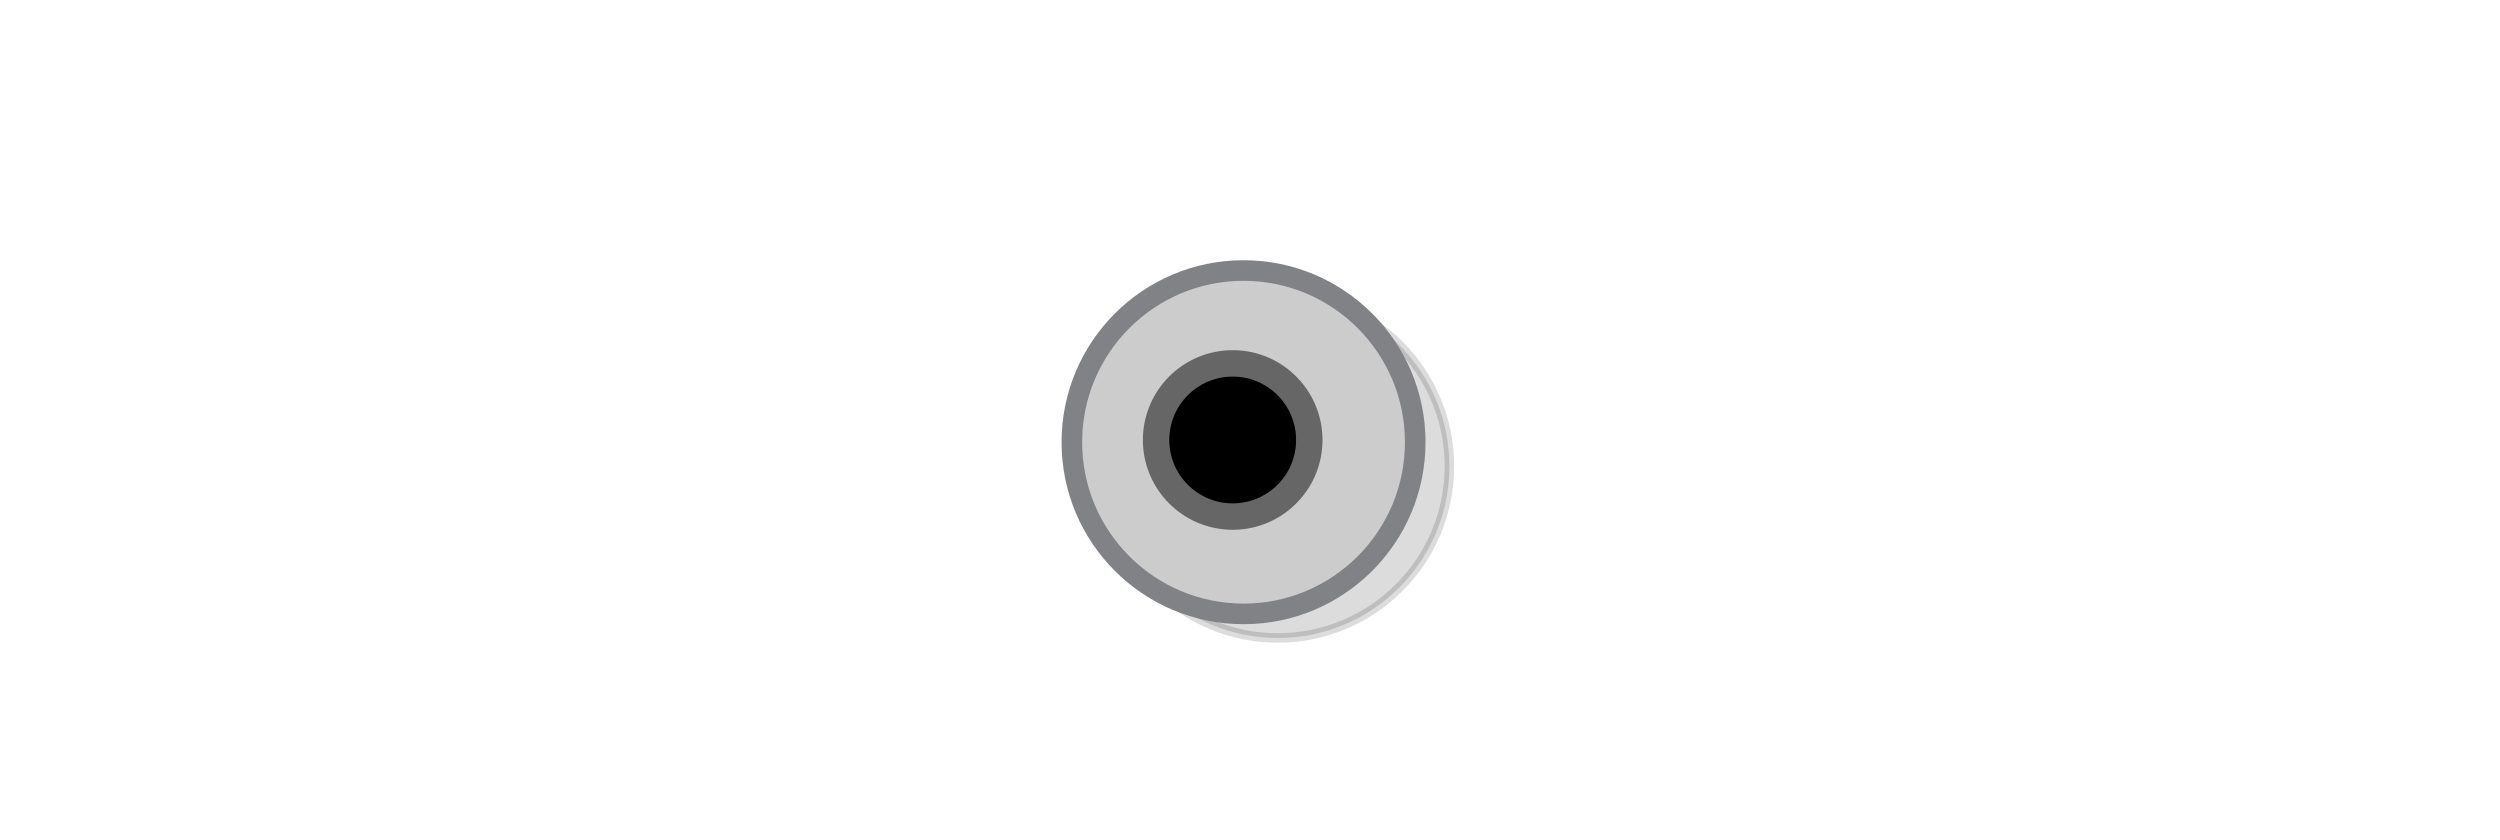 <?xml version="1.0" encoding="UTF-8" standalone="no"?>
<svg
   viewBox="0 0 595.3 200"
   version="1.1"
   id="svg8217"
   sodipodi:docname="elements_singleton.svg"
   inkscape:version="1.2.2 (1:1.2.2+202305151914+b0a8486541)"
   width="595.3"
   height="200"
   xmlns:inkscape="http://www.inkscape.org/namespaces/inkscape"
   xmlns:sodipodi="http://sodipodi.sourceforge.net/DTD/sodipodi-0.dtd"
   xmlns="http://www.w3.org/2000/svg"
   xmlns:svg="http://www.w3.org/2000/svg"
   xmlns:rdf="http://www.w3.org/1999/02/22-rdf-syntax-ns#"
   xmlns:cc="http://creativecommons.org/ns#"
   xmlns:dc="http://purl.org/dc/elements/1.1/">
  <defs
     id="defs8221" />
  <sodipodi:namedview
     pagecolor="#ffffff"
     bordercolor="#666666"
     borderopacity="1"
     objecttolerance="10"
     gridtolerance="10"
     guidetolerance="10"
     inkscape:pageopacity="0"
     inkscape:pageshadow="2"
     inkscape:window-width="1080"
     inkscape:window-height="1864"
     id="namedview8219"
     showgrid="false"
     inkscape:zoom="0.6809859"
     inkscape:cx="392.0786"
     inkscape:cy="259.91728"
     inkscape:window-x="0"
     inkscape:window-y="0"
     inkscape:window-maximized="1"
     inkscape:current-layer="switch8215"
     inkscape:showpageshadow="2"
     inkscape:pagecheckerboard="0"
     inkscape:deskcolor="#d1d1d1" />
  <switch
     id="switch8215"
     style="stroke-width:4;stroke-miterlimit:10;stroke-dasharray:none">
    <g
       id="g25981"
       transform="translate(107.62,-13.247)">
      <circle
         stroke-miterlimit="10"
         cx="196.632"
         cy="124.274"
         r="40.882"
         id="circle8173"
         style="opacity:0.14;stroke:#000000;stroke-width:2.259;stroke-miterlimit:10;stroke-dasharray:none" />
      <circle
         stroke-miterlimit="10"
         cx="188.491"
         cy="118.545"
         r="40.882"
         id="circle8175"
         style="fill:#cccccc;stroke:#808285;stroke-width:4.903;stroke-miterlimit:10;stroke-dasharray:none" />
      <circle
         stroke-miterlimit="10"
         cx="185.907"
         cy="118.016"
         r="18.239"
         id="circle8211"
         style="fill:#000000;stroke:#666666;stroke-width:6.289;stroke-miterlimit:10;stroke-dasharray:none" />
    </g>
  </switch>
</svg>

